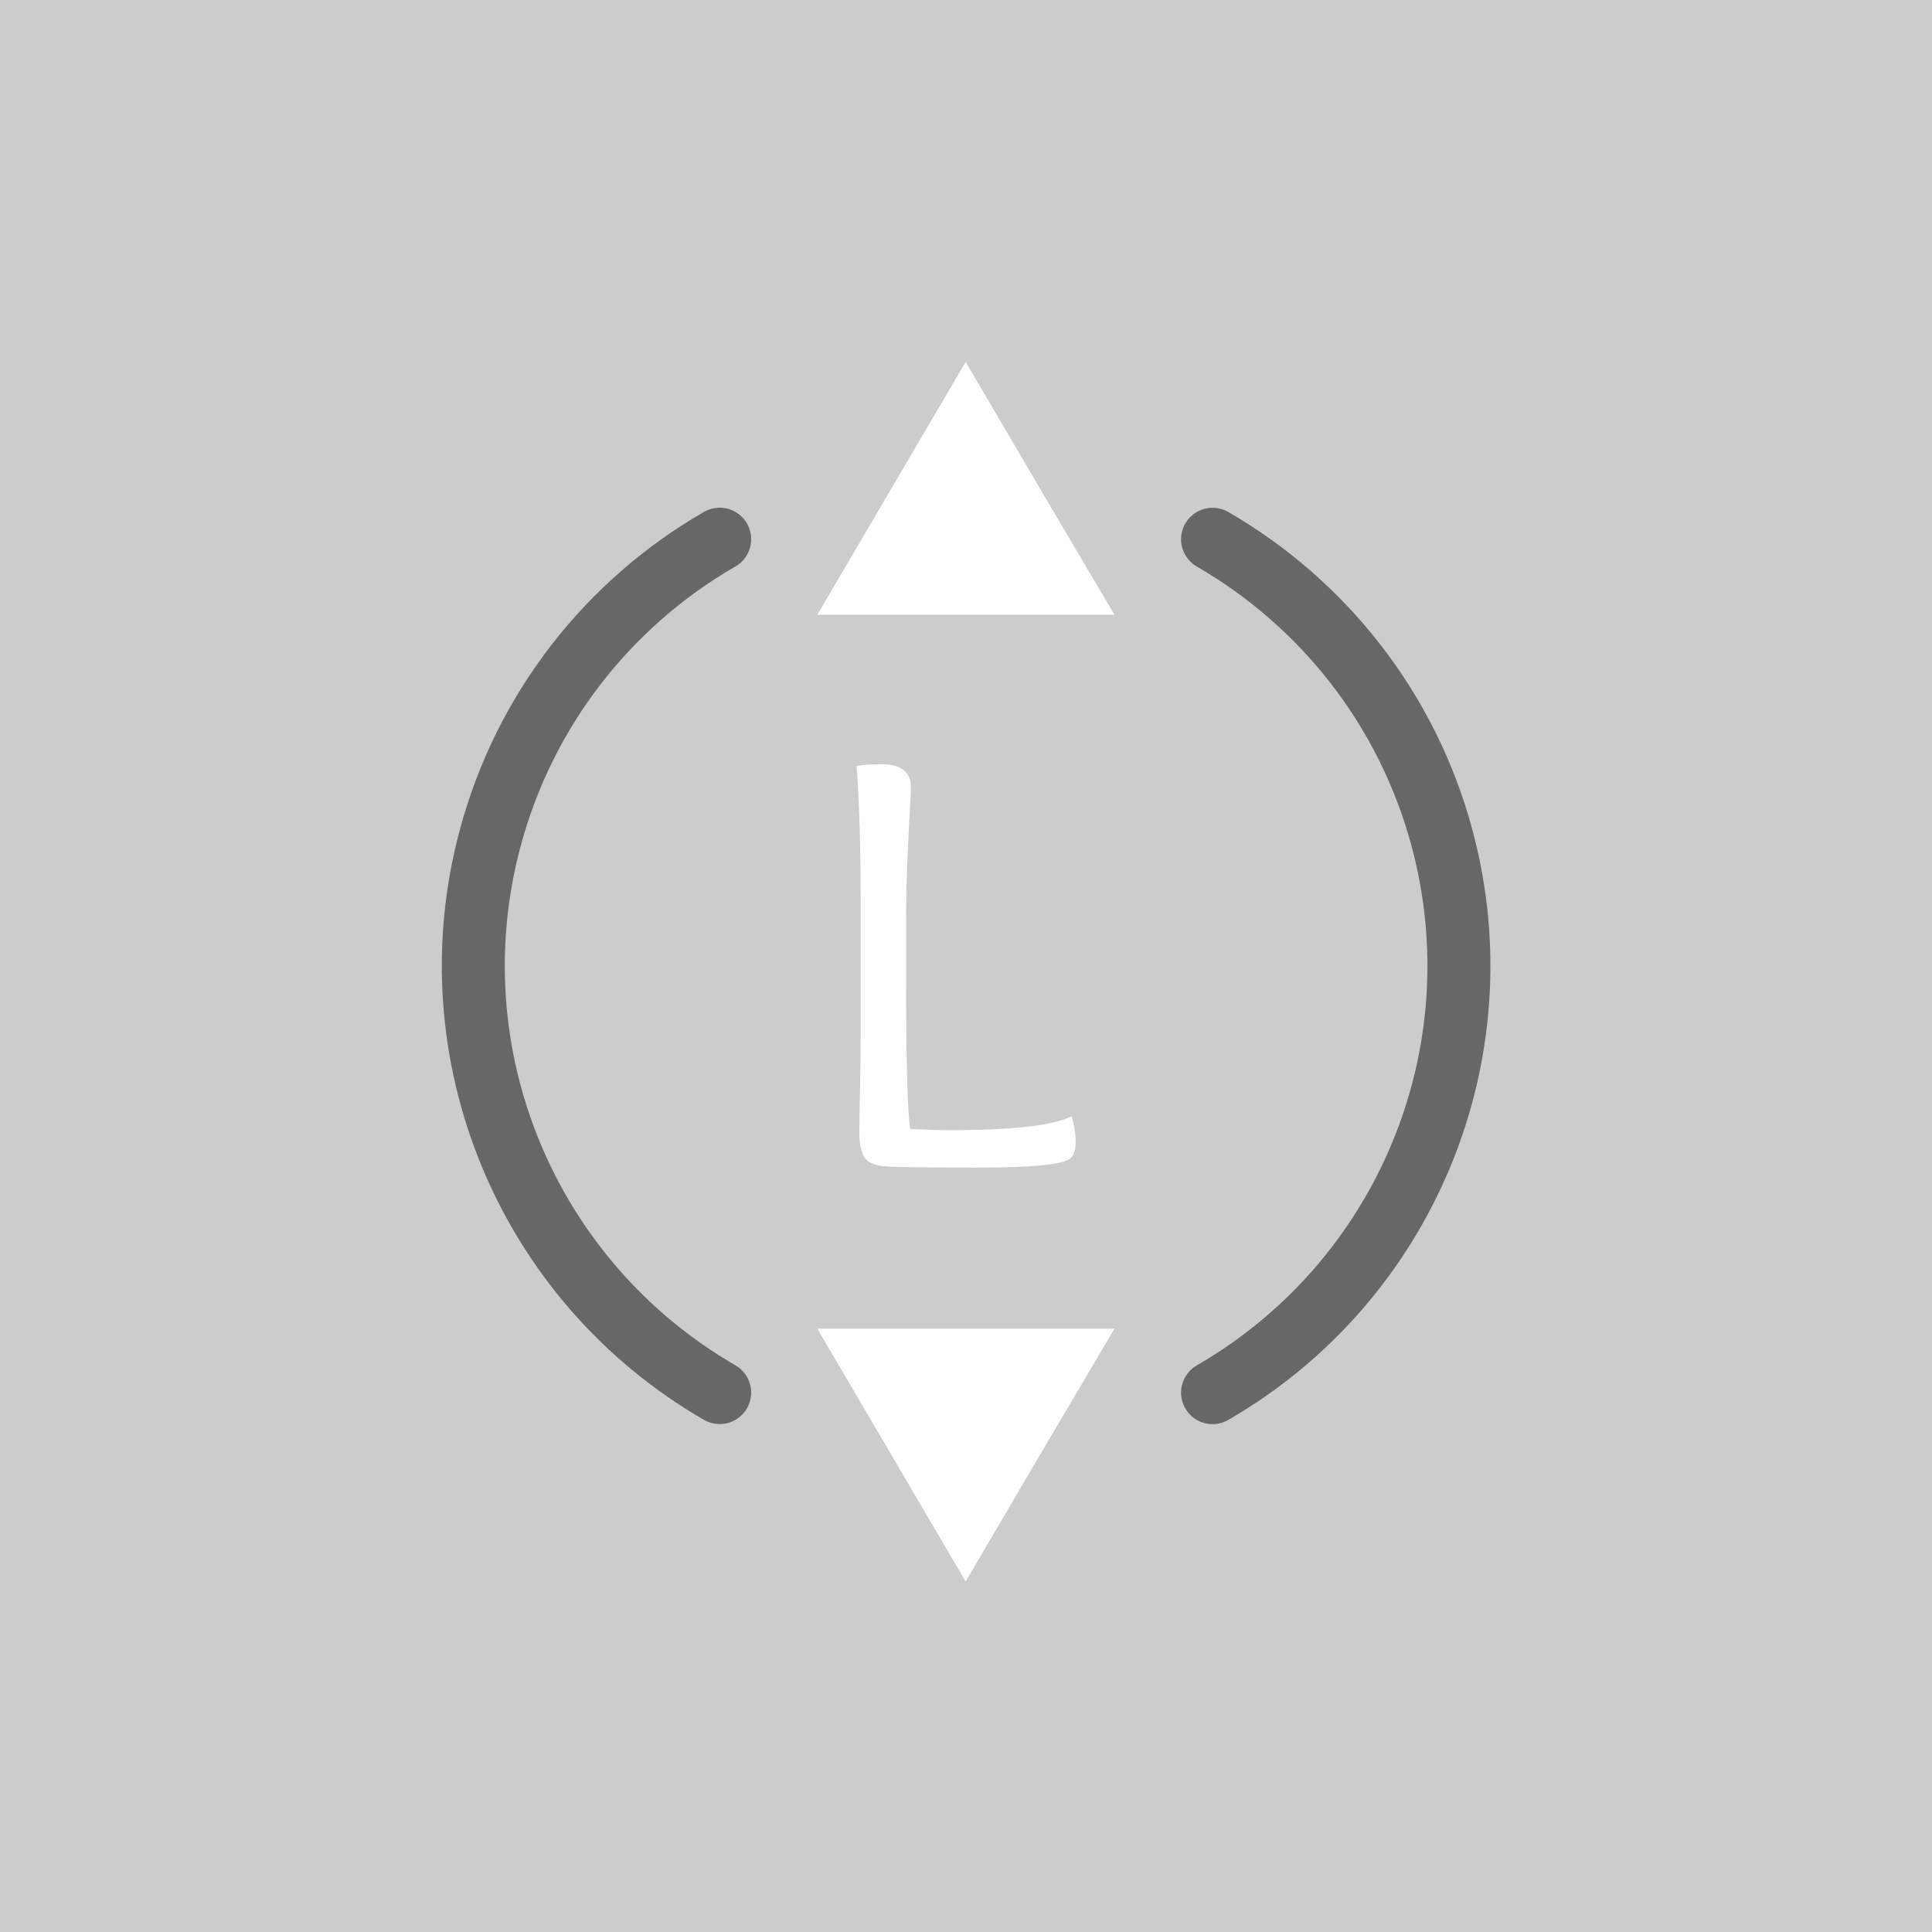 <?xml version="1.0" encoding="UTF-8" standalone="no"?>
<svg
   xmlns:dc="http://purl.org/dc/elements/1.1/"
   xmlns:cc="http://creativecommons.org/ns#"
   xmlns:rdf="http://www.w3.org/1999/02/22-rdf-syntax-ns#"
   xmlns:svg="http://www.w3.org/2000/svg"
   xmlns="http://www.w3.org/2000/svg"
   xmlns:sodipodi="http://sodipodi.sourceforge.net/DTD/sodipodi-0.dtd"
   xmlns:inkscape="http://www.inkscape.org/namespaces/inkscape"
   width="32"
   height="32"
   viewBox="0 0 8.467 8.467"
   version="1.1"
   id="svg3020"
   inkscape:version="1.0 (4035a4fb49, 2020-05-01)"
   sodipodi:docname="lstick_updown.svg"
   inkscape:export-filename="D:\Calcatz\Icon Pack\Adventure Narative Inspired by Arrival\GUI\Navigation Buttons\Xbox\Dark\png\lstick_updown.png"
   inkscape:export-xdpi="96"
   inkscape:export-ydpi="96">
  <defs
     id="defs3014" />
  <sodipodi:namedview
     units="px"
     id="base"
     pagecolor="#ffffff"
     bordercolor="#666666"
     borderopacity="1.0"
     inkscape:pageopacity="0.0"
     inkscape:pageshadow="2"
     inkscape:zoom="0.83654897"
     inkscape:cx="144.74376"
     inkscape:cy="96.962488"
     inkscape:document-units="mm"
     inkscape:current-layer="layer1"
     inkscape:document-rotation="0"
     showgrid="false"
     fit-margin-top="0"
     fit-margin-left="0"
     fit-margin-right="0"
     fit-margin-bottom="0"
     inkscape:window-width="1366"
     inkscape:window-height="705"
     inkscape:window-x="-8"
     inkscape:window-y="-8"
     inkscape:window-maximized="1" />
  <g
     inkscape:label="Layer 1"
     inkscape:groupmode="layer"
     id="layer1"
     transform="translate(-176.322,-188.149)">
    <rect
       y="188.149"
       x="176.322"
       height="8.467"
       width="8.467"
       id="rect835"
       style="fill:#cccccc;fill-opacity:1;stroke-width:0.267;stroke-linecap:round;paint-order:fill markers stroke" />
    <g
       aria-label="L"
       id="text3082"
       style="font-weight:bold;font-size:2.646px;line-height:1.05;font-family:'Overlock SC';-inkscape-font-specification:'Overlock SC Bold';text-align:end;text-anchor:end;fill:#ffffff;fill-opacity:1;stroke:#ffffff;stroke-width:0.906;stroke-linecap:round;stroke-miterlimit:4;stroke-dasharray:none;stroke-opacity:1;paint-order:markers stroke fill">
      <path
         d="m 180.094,192.668 v -0.548 q 0,-0.373 -0.018,-0.614 0.045,-0.008 0.108,-0.008 0.13,0 0.13,0.101 0,0.016 -0.005,0.108 -0.005,0.09 -0.011,0.228 -0.005,0.135 -0.005,0.257 v 0.238 q 0,0.55 0.018,0.667 0.111,0.005 0.175,0.005 0.413,0 0.532,-0.061 0.018,0.056 0.018,0.116 0,0.048 -0.024,0.069 -0.045,0.04 -0.405,0.04 -0.318,0 -0.397,-0.005 -0.071,-0.003 -0.098,-0.037 -0.024,-0.034 -0.024,-0.114 0,-0.042 0.003,-0.196 0.003,-0.153 0.003,-0.246 z"
         style="font-size:2.646px;fill:#ffffff;fill-opacity:1;stroke:none;stroke-width:0.906"
         id="path3620" />
    </g>
    <path
       id="path3086"
       style="fill:#ffffff;fill-opacity:1;stroke:none;stroke-width:0.176;stroke-linecap:round;stroke-miterlimit:4;stroke-dasharray:none;stroke-opacity:1;paint-order:markers stroke fill"
       inkscape:transform-center-x="9.9297713e-06"
       inkscape:transform-center-y="0.18452527"
       d="m 181.206,193.972 h -0.651 -0.651 l 0.325,0.554 0.325,0.554 0.325,-0.554 z" />
    <path
       id="path3112"
       style="fill:#ffffff;fill-opacity:1;stroke:none;stroke-width:0.176;stroke-linecap:round;stroke-miterlimit:4;stroke-dasharray:none;stroke-opacity:1;paint-order:markers stroke fill"
       inkscape:transform-center-x="9.9297713e-06"
       inkscape:transform-center-y="-0.18452761"
       d="m 181.206,190.843 h -0.651 -0.651 l 0.325,-0.554 0.325,-0.554 0.325,0.554 z" />
    <path
       sodipodi:nodetypes="csccsc"
       d="m 179.476,194.252 c -0.846,-0.489 -1.259,-1.485 -1.006,-2.429 0.152,-0.568 0.522,-1.032 1.006,-1.311 m 2.16,3.3e-4 c 0.483,0.279 0.854,0.743 1.006,1.311 0.253,0.944 -0.16,1.94 -1.006,2.429"
       style="fill:none;fill-opacity:1;stroke:#676767;stroke-width:0.276;stroke-linecap:round;stroke-miterlimit:4;stroke-dasharray:none;stroke-dashoffset:0;stroke-opacity:1;paint-order:fill markers stroke"
       id="path1546" />
    <rect
       inkscape:export-ydpi="96"
       inkscape:export-xdpi="96"
       inkscape:export-filename="D:\Calcatz\Icon Pack\Adventure Narative Inspired by Arrival\GUI\Navigation Buttons\Xbox\Dark\png\64px\lstick_updown.png"
       style="fill:#cccccc;fill-opacity:1;stroke-width:0.535;stroke-linecap:round;paint-order:fill markers stroke"
       id="rect837"
       width="16.933"
       height="16.933"
       x="187.057"
       y="188.149" />
    <g
       transform="matrix(2,0,0,2,-165.587,-188.149)"
       style="font-weight:bold;font-size:2.646px;line-height:1.05;font-family:'Overlock SC';-inkscape-font-specification:'Overlock SC Bold';text-align:end;text-anchor:end;fill:#ffffff;fill-opacity:1;stroke:#ffffff;stroke-width:0.906;stroke-linecap:round;stroke-miterlimit:4;stroke-dasharray:none;stroke-opacity:1;paint-order:markers stroke fill"
       id="g841"
       aria-label="L">
      <path
         id="path839"
         style="font-size:2.646px;fill:#ffffff;fill-opacity:1;stroke:none;stroke-width:0.906"
         d="m 180.094,192.668 v -0.548 q 0,-0.373 -0.018,-0.614 0.045,-0.008 0.108,-0.008 0.13,0 0.13,0.101 0,0.016 -0.005,0.108 -0.005,0.09 -0.011,0.228 -0.005,0.135 -0.005,0.257 v 0.238 q 0,0.55 0.018,0.667 0.111,0.005 0.175,0.005 0.413,0 0.532,-0.061 0.018,0.056 0.018,0.116 0,0.048 -0.024,0.069 -0.045,0.04 -0.405,0.04 -0.318,0 -0.397,-0.005 -0.071,-0.003 -0.098,-0.037 -0.024,-0.034 -0.024,-0.114 0,-0.042 0.003,-0.196 0.003,-0.153 0.003,-0.246 z" />
    </g>
    <path
       d="m 196.825,199.795 h -1.301 -1.301 l 0.651,1.107 0.651,1.107 0.651,-1.107 z"
       inkscape:transform-center-y="0.36905373"
       inkscape:transform-center-x="1.5093918e-05"
       style="fill:#ffffff;fill-opacity:1;stroke:none;stroke-width:0.352;stroke-linecap:round;stroke-miterlimit:4;stroke-dasharray:none;stroke-opacity:1;paint-order:markers stroke fill"
       id="path843" />
    <path
       d="m 196.825,193.536 h -1.301 -1.301 l 0.651,-1.107 0.651,-1.107 0.651,1.107 z"
       inkscape:transform-center-y="-0.36905203"
       inkscape:transform-center-x="1.5093918e-05"
       style="fill:#ffffff;fill-opacity:1;stroke:none;stroke-width:0.352;stroke-linecap:round;stroke-miterlimit:4;stroke-dasharray:none;stroke-opacity:1;paint-order:markers stroke fill"
       id="path845" />
    <path
       id="path847"
       style="fill:none;fill-opacity:1;stroke:#676767;stroke-width:0.552;stroke-linecap:round;stroke-miterlimit:4;stroke-dasharray:none;stroke-dashoffset:0;stroke-opacity:1;paint-order:fill markers stroke"
       d="m 193.364,200.356 c -1.693,-0.977 -2.518,-2.97 -2.012,-4.858 0.304,-1.136 1.045,-2.064 2.012,-2.623 m 4.319,6.6e-4 c 0.967,0.559 1.707,1.486 2.011,2.622 0.506,1.888 -0.319,3.88 -2.012,4.858"
       sodipodi:nodetypes="csccsc" />
    <rect
       inkscape:export-ydpi="96"
       inkscape:export-xdpi="96"
       inkscape:export-filename="D:\Calcatz\Icon Pack\Adventure Narative Inspired by Arrival\GUI\Navigation Buttons\Xbox\Dark\png\128px\lstick_updown.png"
       y="188.149"
       x="206.682"
       height="33.867"
       width="33.867"
       id="rect849"
       style="fill:#cccccc;fill-opacity:1;stroke-width:1.07;stroke-linecap:round;paint-order:fill markers stroke" />
    <g
       aria-label="L"
       id="g853"
       style="font-weight:bold;font-size:2.646px;line-height:1.05;font-family:'Overlock SC';-inkscape-font-specification:'Overlock SC Bold';text-align:end;text-anchor:end;fill:#ffffff;fill-opacity:1;stroke:#ffffff;stroke-width:0.906;stroke-linecap:round;stroke-miterlimit:4;stroke-dasharray:none;stroke-opacity:1;paint-order:markers stroke fill"
       transform="matrix(4,0,0,4,-498.606,-564.446)">
      <path
         d="m 180.094,192.668 v -0.548 q 0,-0.373 -0.018,-0.614 0.045,-0.008 0.108,-0.008 0.13,0 0.13,0.101 0,0.016 -0.005,0.108 -0.005,0.09 -0.011,0.228 -0.005,0.135 -0.005,0.257 v 0.238 q 0,0.55 0.018,0.667 0.111,0.005 0.175,0.005 0.413,0 0.532,-0.061 0.018,0.056 0.018,0.116 0,0.048 -0.024,0.069 -0.045,0.04 -0.405,0.04 -0.318,0 -0.397,-0.005 -0.071,-0.003 -0.098,-0.037 -0.024,-0.034 -0.024,-0.114 0,-0.042 0.003,-0.196 0.003,-0.153 0.003,-0.246 z"
         style="font-size:2.646px;fill:#ffffff;fill-opacity:1;stroke:none;stroke-width:0.906"
         id="path851" />
    </g>
    <path
       id="path855"
       style="fill:#ffffff;fill-opacity:1;stroke:none;stroke-width:0.704;stroke-linecap:round;stroke-miterlimit:4;stroke-dasharray:none;stroke-opacity:1;paint-order:markers stroke fill"
       inkscape:transform-center-x="2.5339203e-05"
       inkscape:transform-center-y="0.73811065"
       d="m 226.217,211.441 h -2.602 -2.602 l 1.301,2.214 1.301,2.214 1.301,-2.214 z" />
    <path
       id="path857"
       style="fill:#ffffff;fill-opacity:1;stroke:none;stroke-width:0.704;stroke-linecap:round;stroke-miterlimit:4;stroke-dasharray:none;stroke-opacity:1;paint-order:markers stroke fill"
       inkscape:transform-center-x="2.5339203e-05"
       inkscape:transform-center-y="-0.73810087"
       d="m 226.217,198.924 h -2.602 -2.602 l 1.301,-2.214 1.301,-2.214 1.301,2.214 z" />
    <path
       sodipodi:nodetypes="csccsc"
       d="m 219.296,212.562 c -3.386,-1.955 -5.036,-5.94 -4.024,-9.716 0.609,-2.272 2.09,-4.127 4.025,-5.245 m 8.639,10e-4 c 1.934,1.118 3.414,2.973 4.023,5.244 1.012,3.776 -0.639,7.761 -4.024,9.716"
       style="fill:none;fill-opacity:1;stroke:#676767;stroke-width:1.104;stroke-linecap:round;stroke-miterlimit:4;stroke-dasharray:none;stroke-dashoffset:0;stroke-opacity:1;paint-order:fill markers stroke"
       id="path859" />
    <rect
       inkscape:export-ydpi="96"
       inkscape:export-xdpi="96"
       inkscape:export-filename="D:\Calcatz\Icon Pack\Adventure Narative Inspired by Arrival\GUI\Navigation Buttons\Xbox\Dark\png\256px\lstick_updown.png"
       style="fill:#cccccc;fill-opacity:1;stroke-width:2.14;stroke-linecap:round;paint-order:fill markers stroke"
       id="rect861"
       width="67.733"
       height="67.733"
       x="245.372"
       y="188.149" />
    <g
       transform="matrix(8,0,0,8,-1165.204,-1317.041)"
       style="font-weight:bold;font-size:2.646px;line-height:1.05;font-family:'Overlock SC';-inkscape-font-specification:'Overlock SC Bold';text-align:end;text-anchor:end;fill:#ffffff;fill-opacity:1;stroke:#ffffff;stroke-width:0.906;stroke-linecap:round;stroke-miterlimit:4;stroke-dasharray:none;stroke-opacity:1;paint-order:markers stroke fill"
       id="g865"
       aria-label="L">
      <path
         id="path863"
         style="font-size:2.646px;fill:#ffffff;fill-opacity:1;stroke:none;stroke-width:0.906"
         d="m 180.094,192.668 v -0.548 q 0,-0.373 -0.018,-0.614 0.045,-0.008 0.108,-0.008 0.13,0 0.13,0.101 0,0.016 -0.005,0.108 -0.005,0.09 -0.011,0.228 -0.005,0.135 -0.005,0.257 v 0.238 q 0,0.55 0.018,0.667 0.111,0.005 0.175,0.005 0.413,0 0.532,-0.061 0.018,0.056 0.018,0.116 0,0.048 -0.024,0.069 -0.045,0.04 -0.405,0.04 -0.318,0 -0.397,-0.005 -0.071,-0.003 -0.098,-0.037 -0.024,-0.034 -0.024,-0.114 0,-0.042 0.003,-0.196 0.003,-0.153 0.003,-0.246 z" />
    </g>
    <path
       d="m 284.443,234.733 h -5.204 -5.204 l 2.602,4.429 2.602,4.429 2.602,-4.429 z"
       inkscape:transform-center-y="1.4762245"
       inkscape:transform-center-x="4.8212586e-05"
       style="fill:#ffffff;fill-opacity:1;stroke:none;stroke-width:1.408;stroke-linecap:round;stroke-miterlimit:4;stroke-dasharray:none;stroke-opacity:1;paint-order:markers stroke fill"
       id="path867" />
    <path
       d="m 284.443,209.7 h -5.204 -5.204 l 2.602,-4.429 2.602,-4.429 2.602,4.429 z"
       inkscape:transform-center-y="-1.4761985"
       inkscape:transform-center-x="4.8212586e-05"
       style="fill:#ffffff;fill-opacity:1;stroke:none;stroke-width:1.408;stroke-linecap:round;stroke-miterlimit:4;stroke-dasharray:none;stroke-opacity:1;paint-order:markers stroke fill"
       id="path869" />
    <path
       id="path871"
       style="fill:none;fill-opacity:1;stroke:#676767;stroke-width:2.208;stroke-linecap:round;stroke-miterlimit:4;stroke-dasharray:none;stroke-dashoffset:0;stroke-opacity:1;paint-order:fill markers stroke"
       d="m 270.601,236.976 c -6.771,-3.909 -10.072,-11.879 -8.049,-19.431 1.218,-4.544 4.18,-8.255 8.05,-10.49 m 17.277,0.002 c 3.868,2.236 6.828,5.946 8.045,10.488 2.024,7.552 -1.278,15.522 -8.049,19.431"
       sodipodi:nodetypes="csccsc" />
  </g>
</svg>
